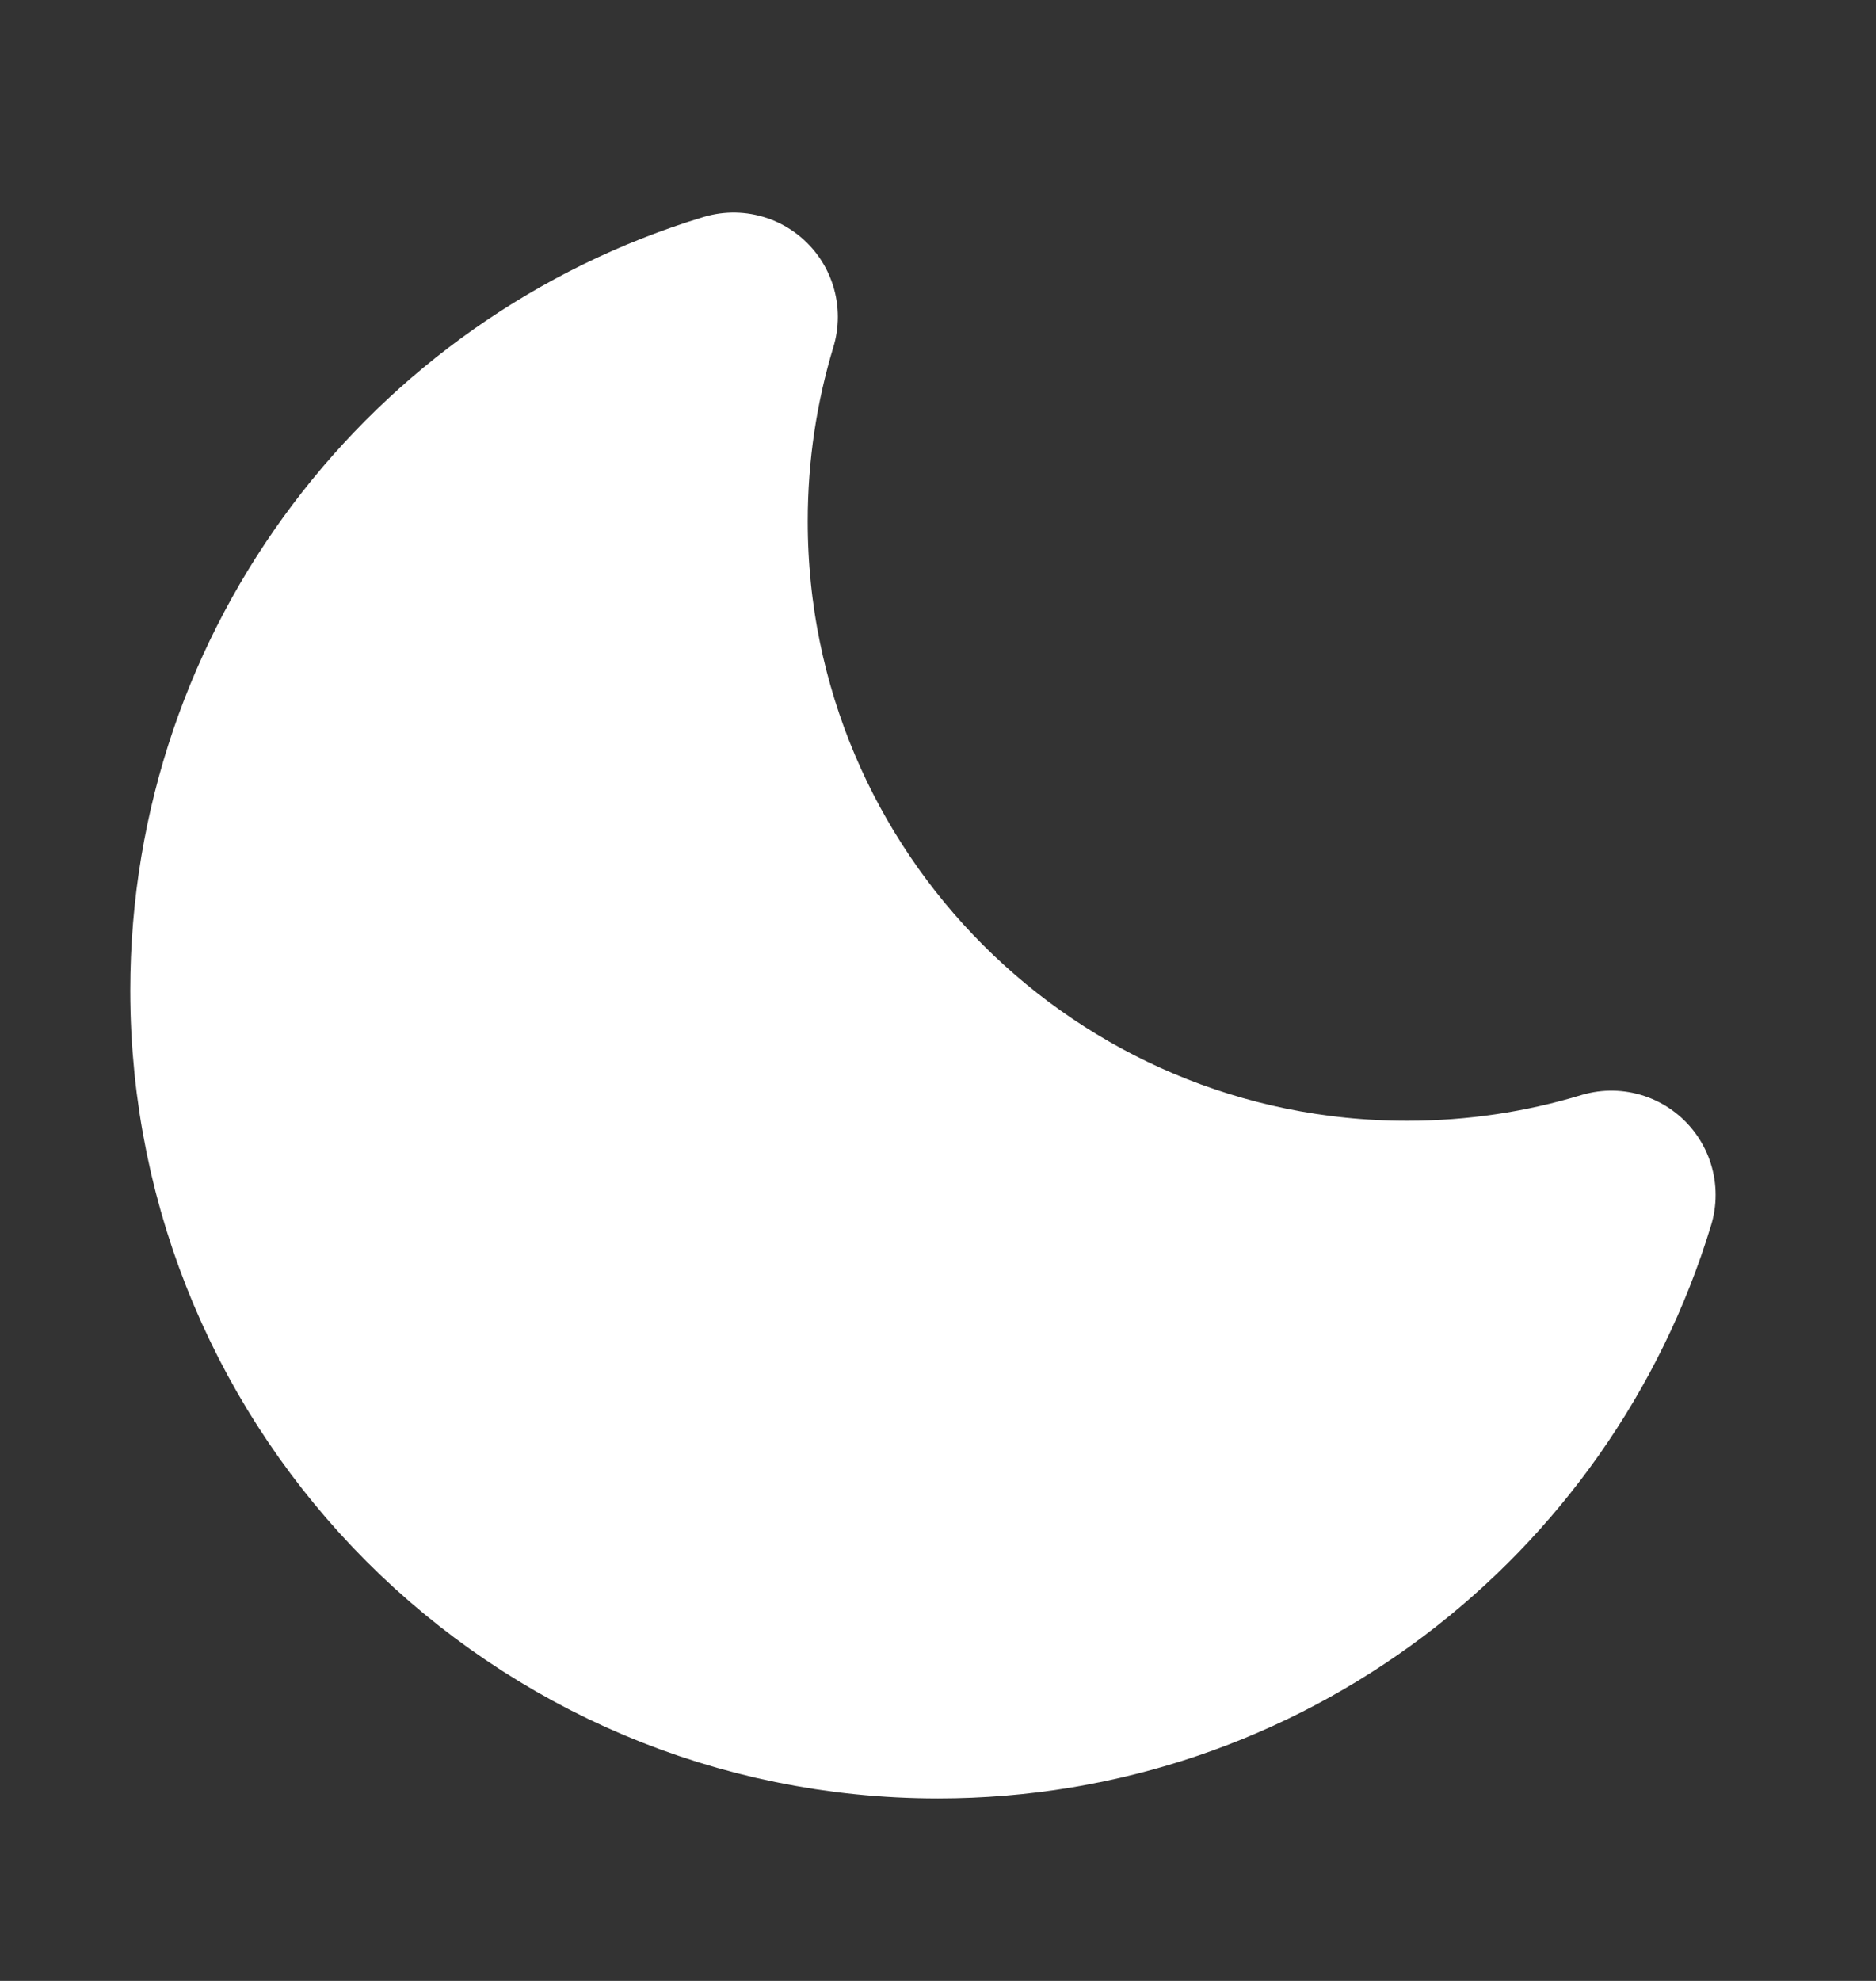 <svg width="18" height="19" viewBox="0 0 18 19" fill="none" xmlns="http://www.w3.org/2000/svg">
<rect x="0" y="0" width="18" height="19" fill="#333333" stroke="none"/>
<g id="Live / Moon">
<path id="Vector" d="M15.461 11.461C14.84 11.649 14.182 11.75 13.5 11.75C9.772 11.75 6.75 8.728 6.75 5C6.75 4.318 6.851 3.66 7.039 3.039C4.268 3.879 2.25 6.454 2.25 9.5C2.25 13.228 5.272 16.25 9 16.25C12.046 16.25 14.621 14.232 15.461 11.461Z" fill="white" stroke="white" stroke-width="2" stroke-linecap="round" stroke-linejoin="round"/>
</g>
</svg>
